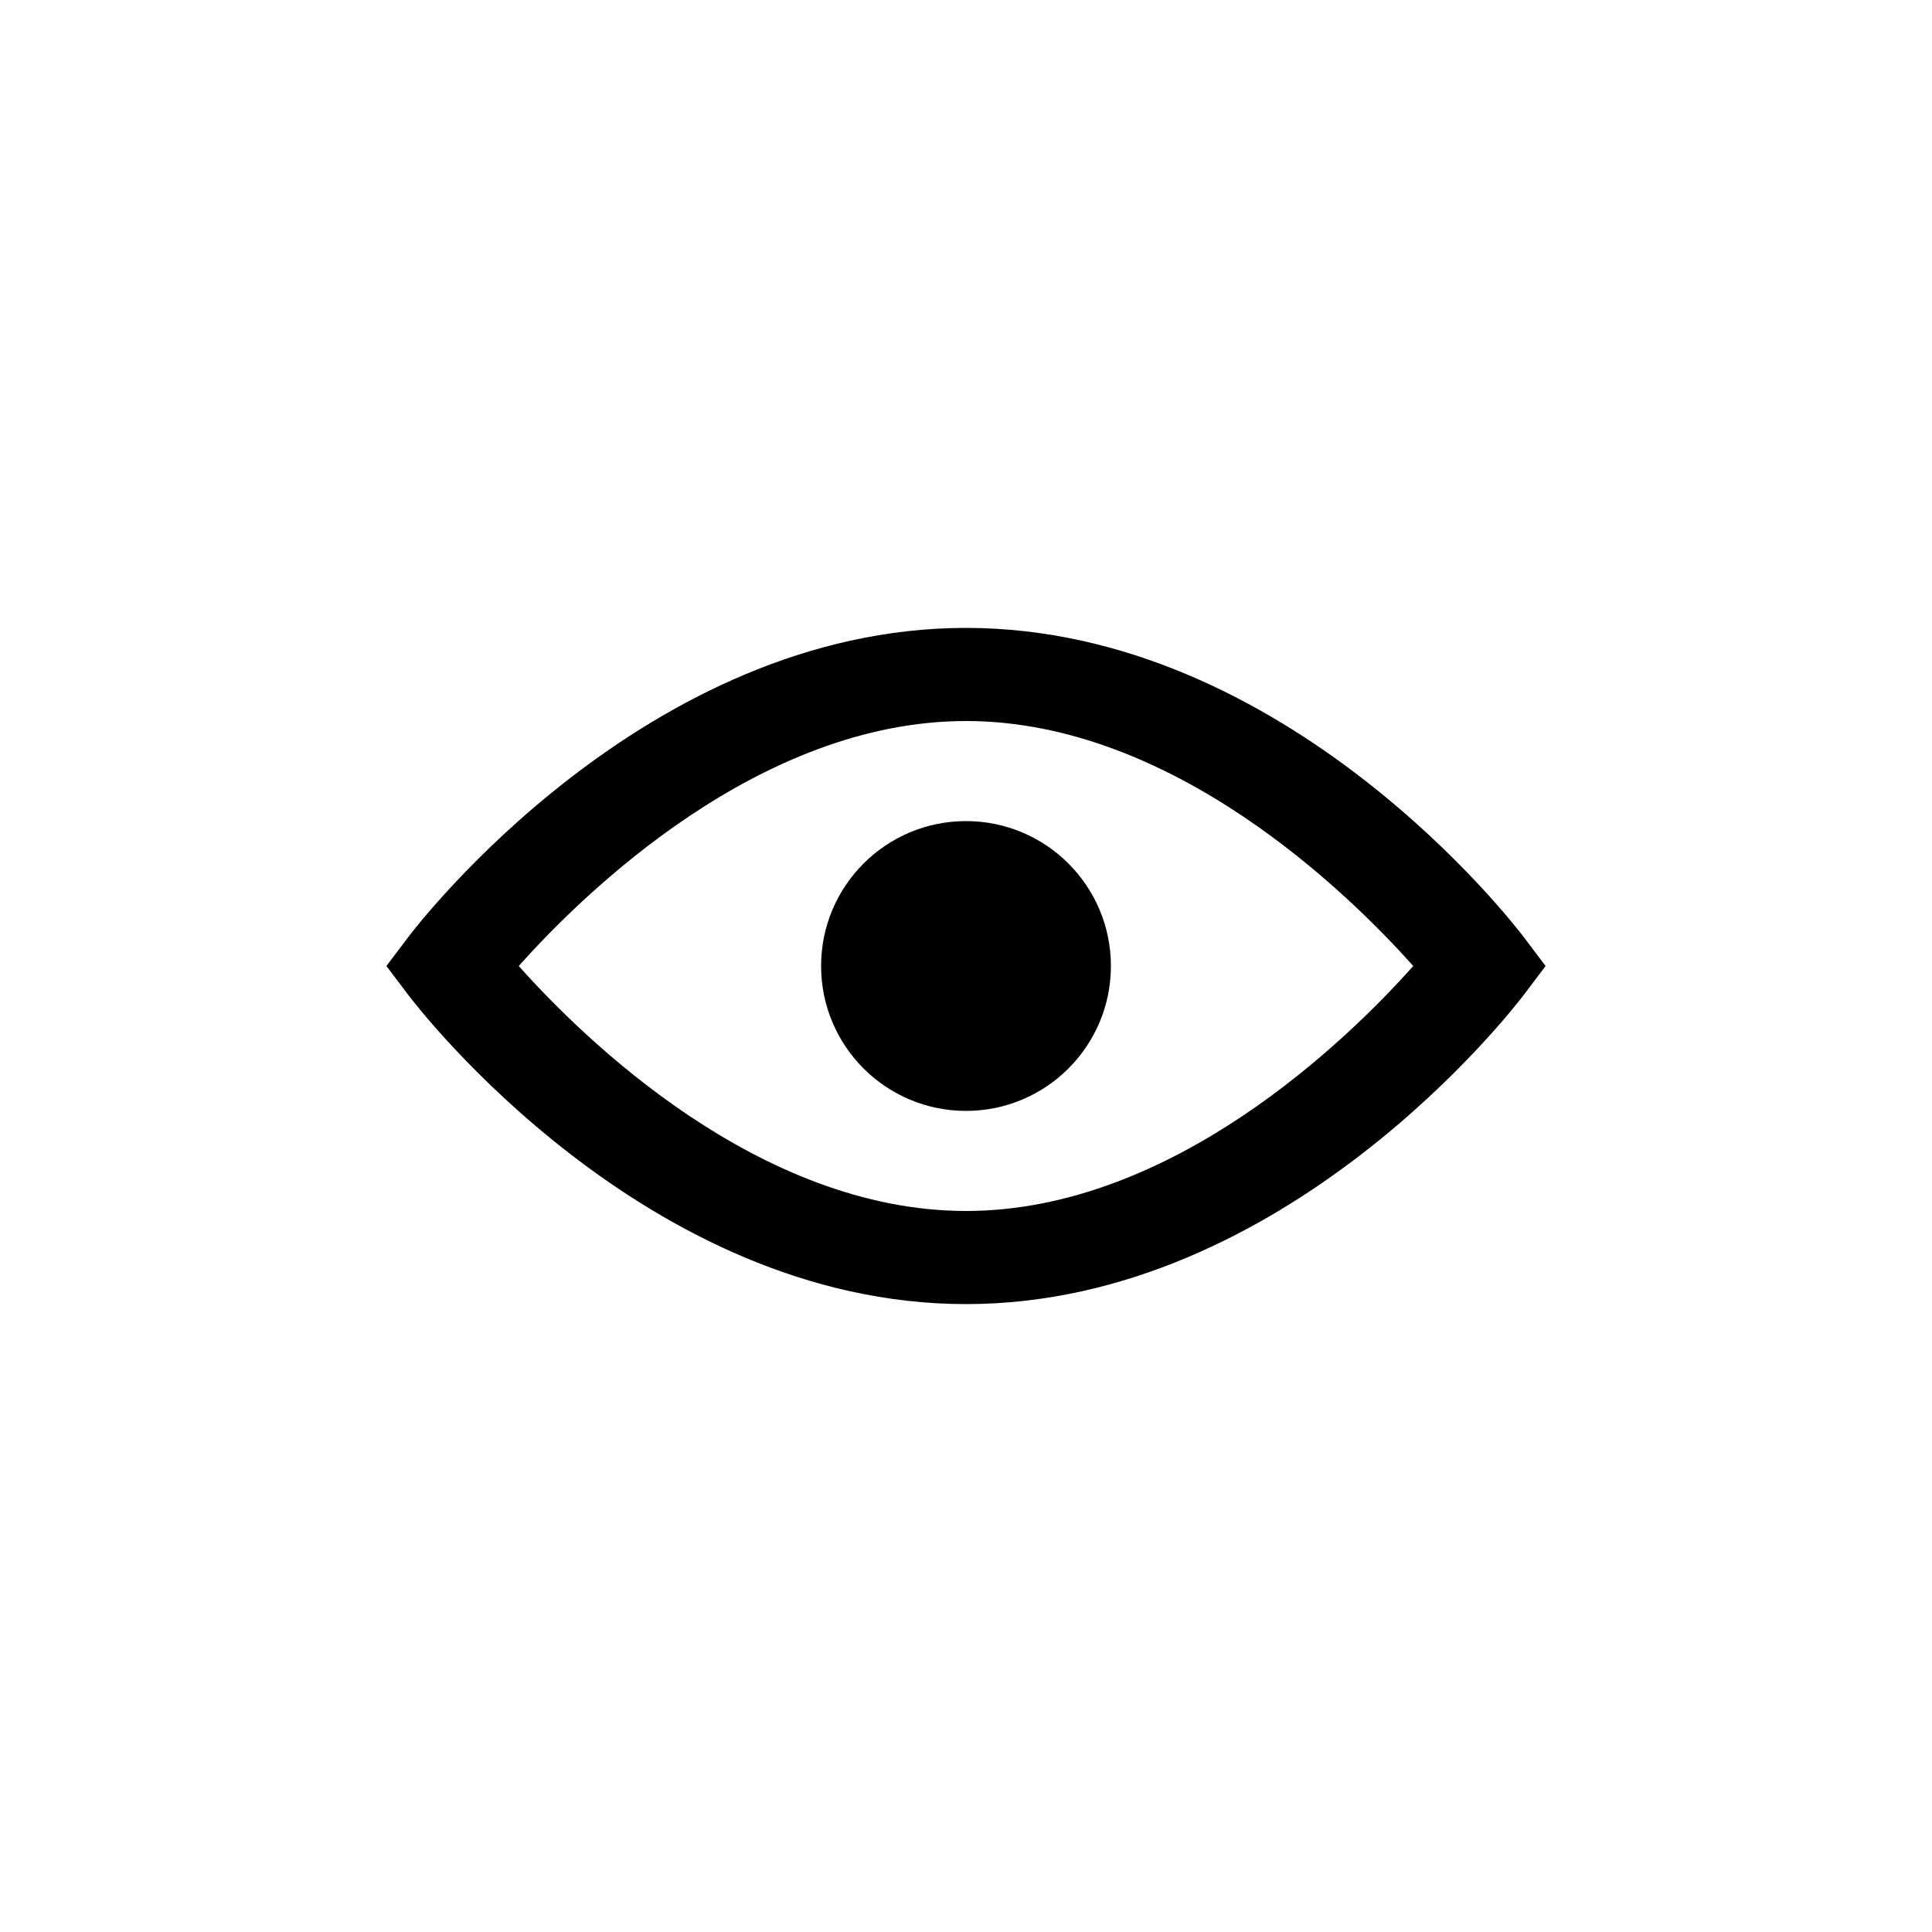 <svg height="1200" viewBox="0 0 1200 1200" width="1200" xmlns="http://www.w3.org/2000/svg"><path d="m960 600-13.622 18.025c-5.907 7.805-147.377 191.975-346.378 191.975s-340.47-184.17-346.378-191.975l-13.622-18.025 13.622-18.025c5.907-7.805 147.377-191.975 346.378-191.975s340.47 184.17 346.378 191.975zm-360 152.158c128.456 0 237.556-107.005 277.803-152.158-40.247-45.077-149.347-152.158-277.803-152.158s-237.556 107.081-277.803 152.158c40.247 45.153 149.347 152.158 277.803 152.158zm0-62.158c-49.706 0-90-40.294-90-90s40.294-90 90-90 90 40.294 90 90-40.294 90-90 90z" fill-rule="evenodd"/></svg>